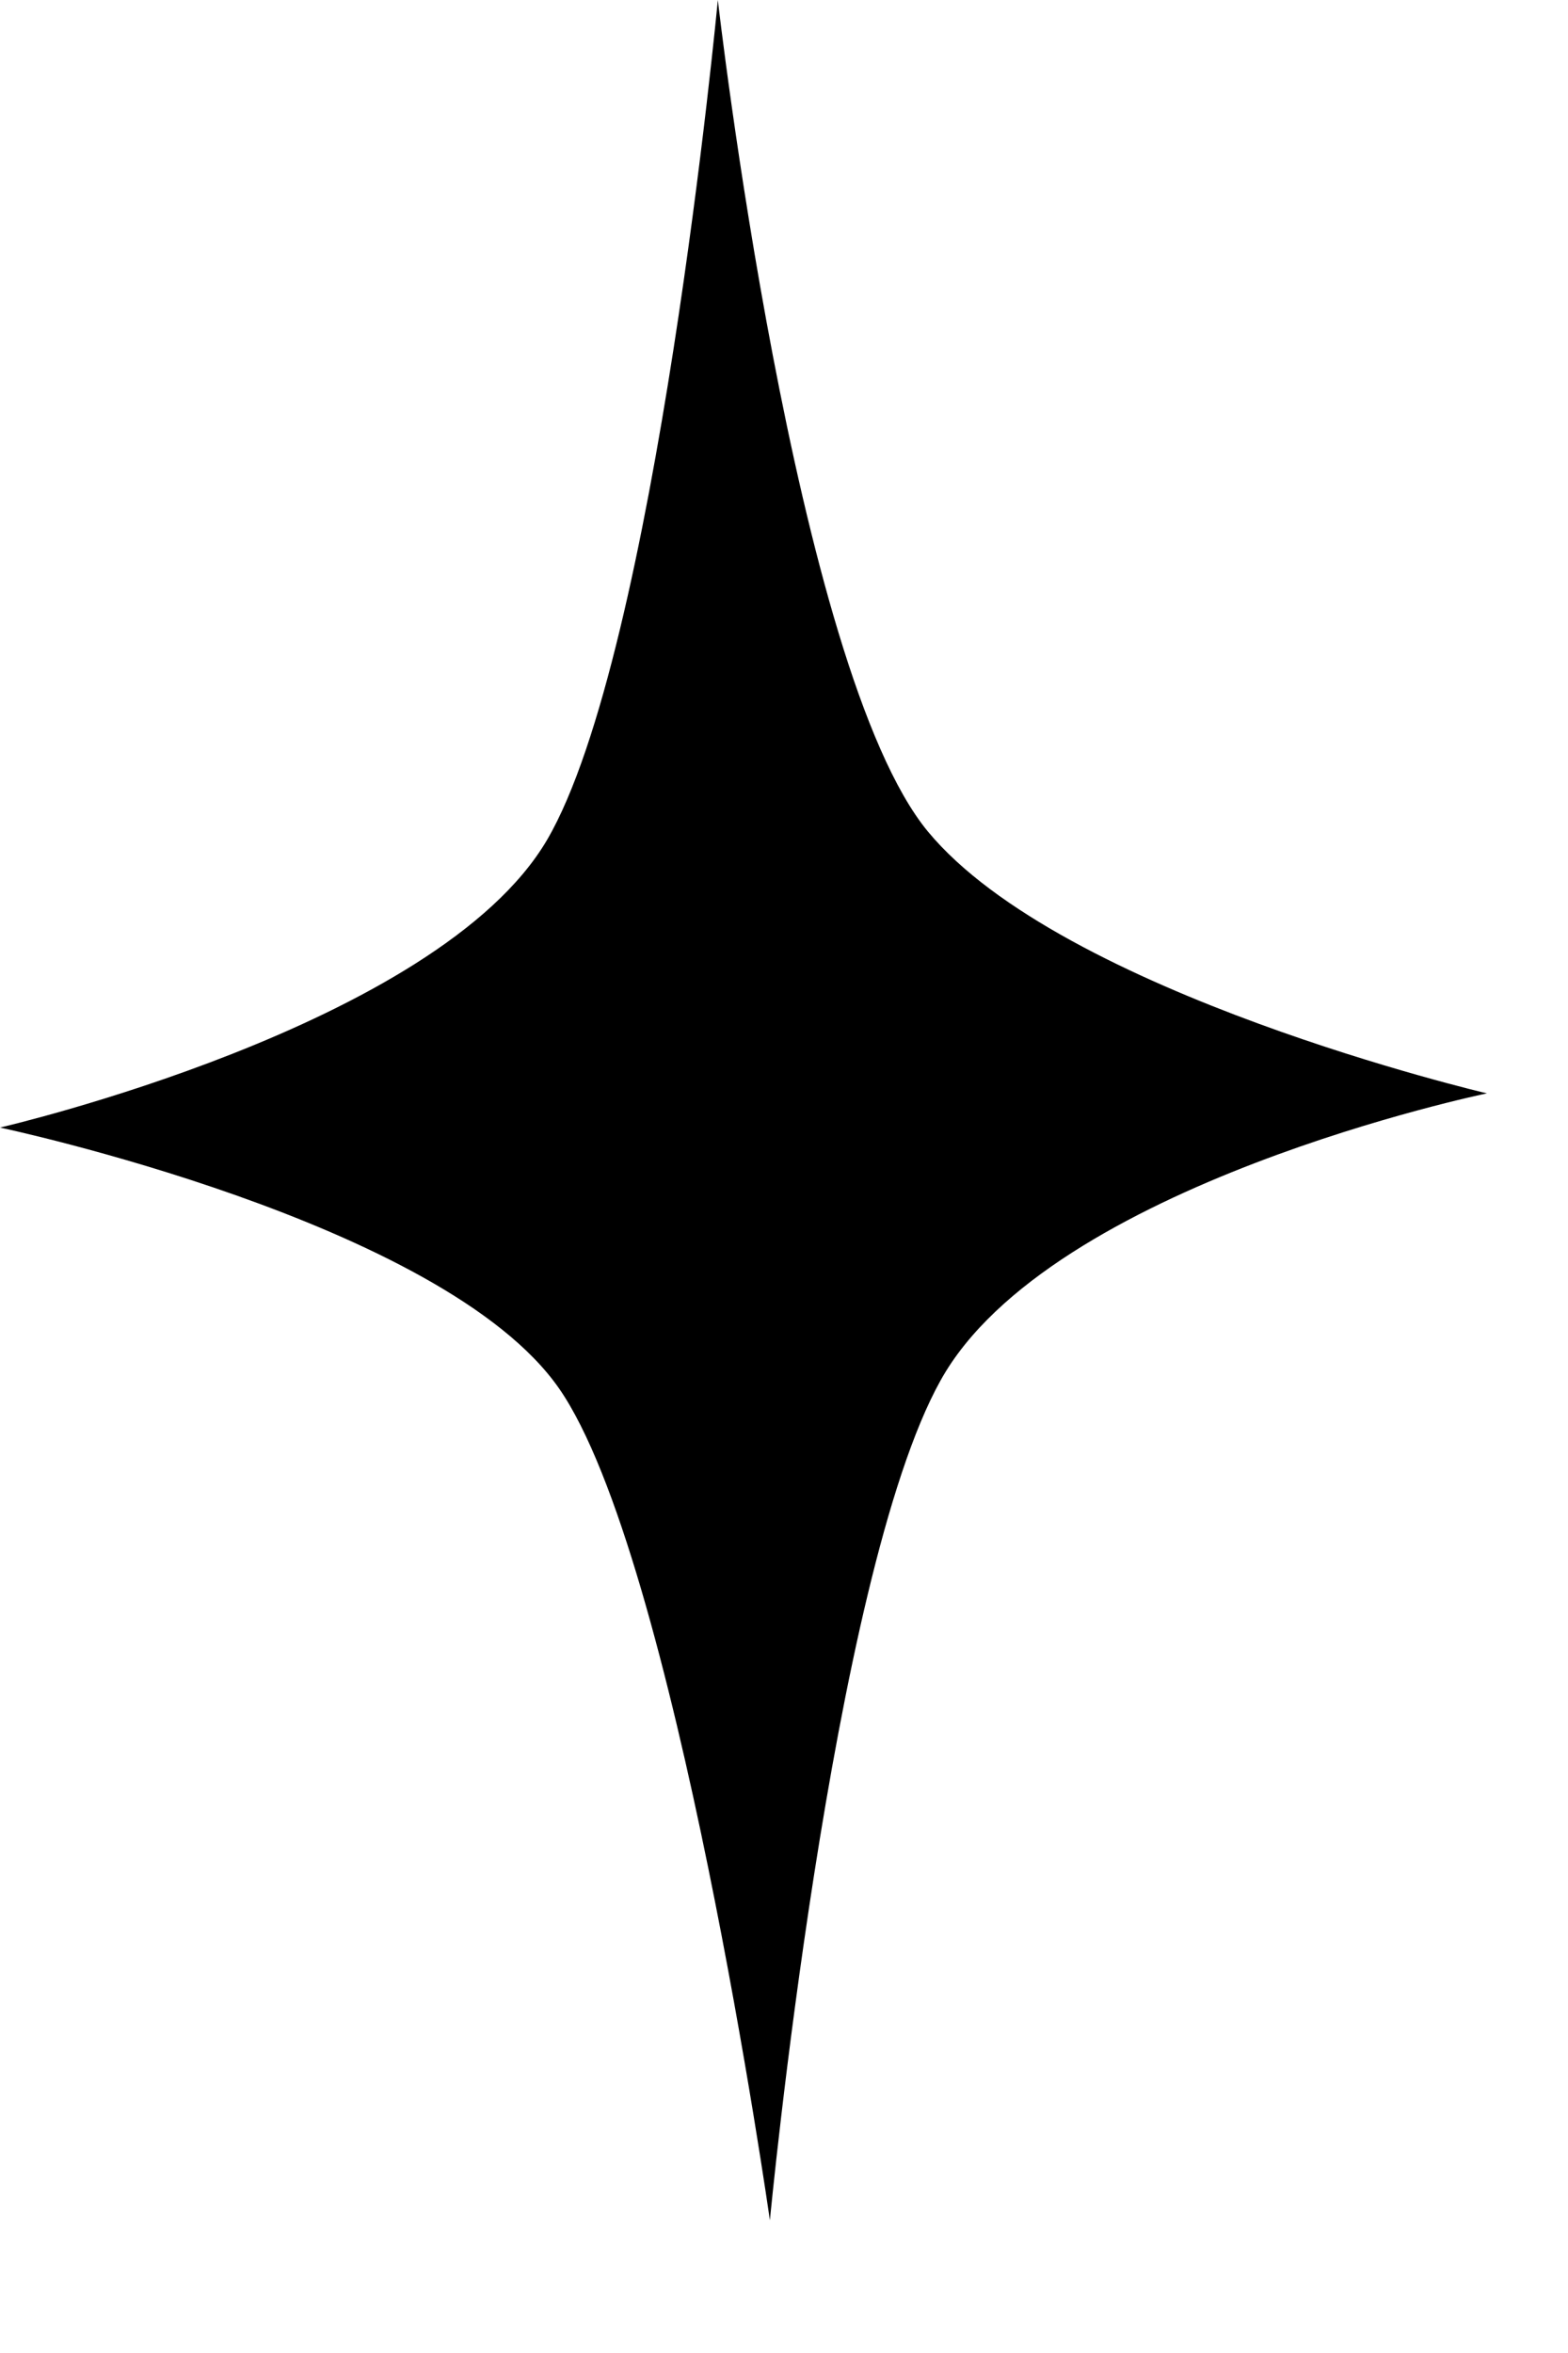 <?xml version="1.0" encoding="UTF-8" standalone="no"?>
<!DOCTYPE svg PUBLIC "-//W3C//DTD SVG 1.1//EN" "http://www.w3.org/Graphics/SVG/1.1/DTD/svg11.dtd">
<svg width="10px" height="15px" viewBox="0 0 10 15" version="1.1" xmlns="http://www.w3.org/2000/svg" xmlns:xlink="http://www.w3.org/1999/xlink" xml:space="preserve" xmlns:serif="http://www.serif.com/" style="fill-rule:evenodd;clip-rule:evenodd;stroke-linejoin:round;stroke-miterlimit:2;">
    <g transform="matrix(1,0,0,1,4.91,0)">
        <path d="M0,14.154C0,14.154 -0.603,9.919 -1.344,8.852C-2.085,7.785 -4.91,7.188 -4.91,7.188C-4.91,7.188 -2.12,6.545 -1.421,5.354C-0.725,4.164 -0.332,0 -0.332,0C-0.332,0 0.155,4.266 1.007,5.3C1.864,6.337 4.573,6.97 4.573,6.97C4.573,6.97 1.783,7.547 1.088,8.801C0.391,10.051 0,14.154 0,14.154" style="fill-rule:nonzero;"/>
    </g>
</svg>
